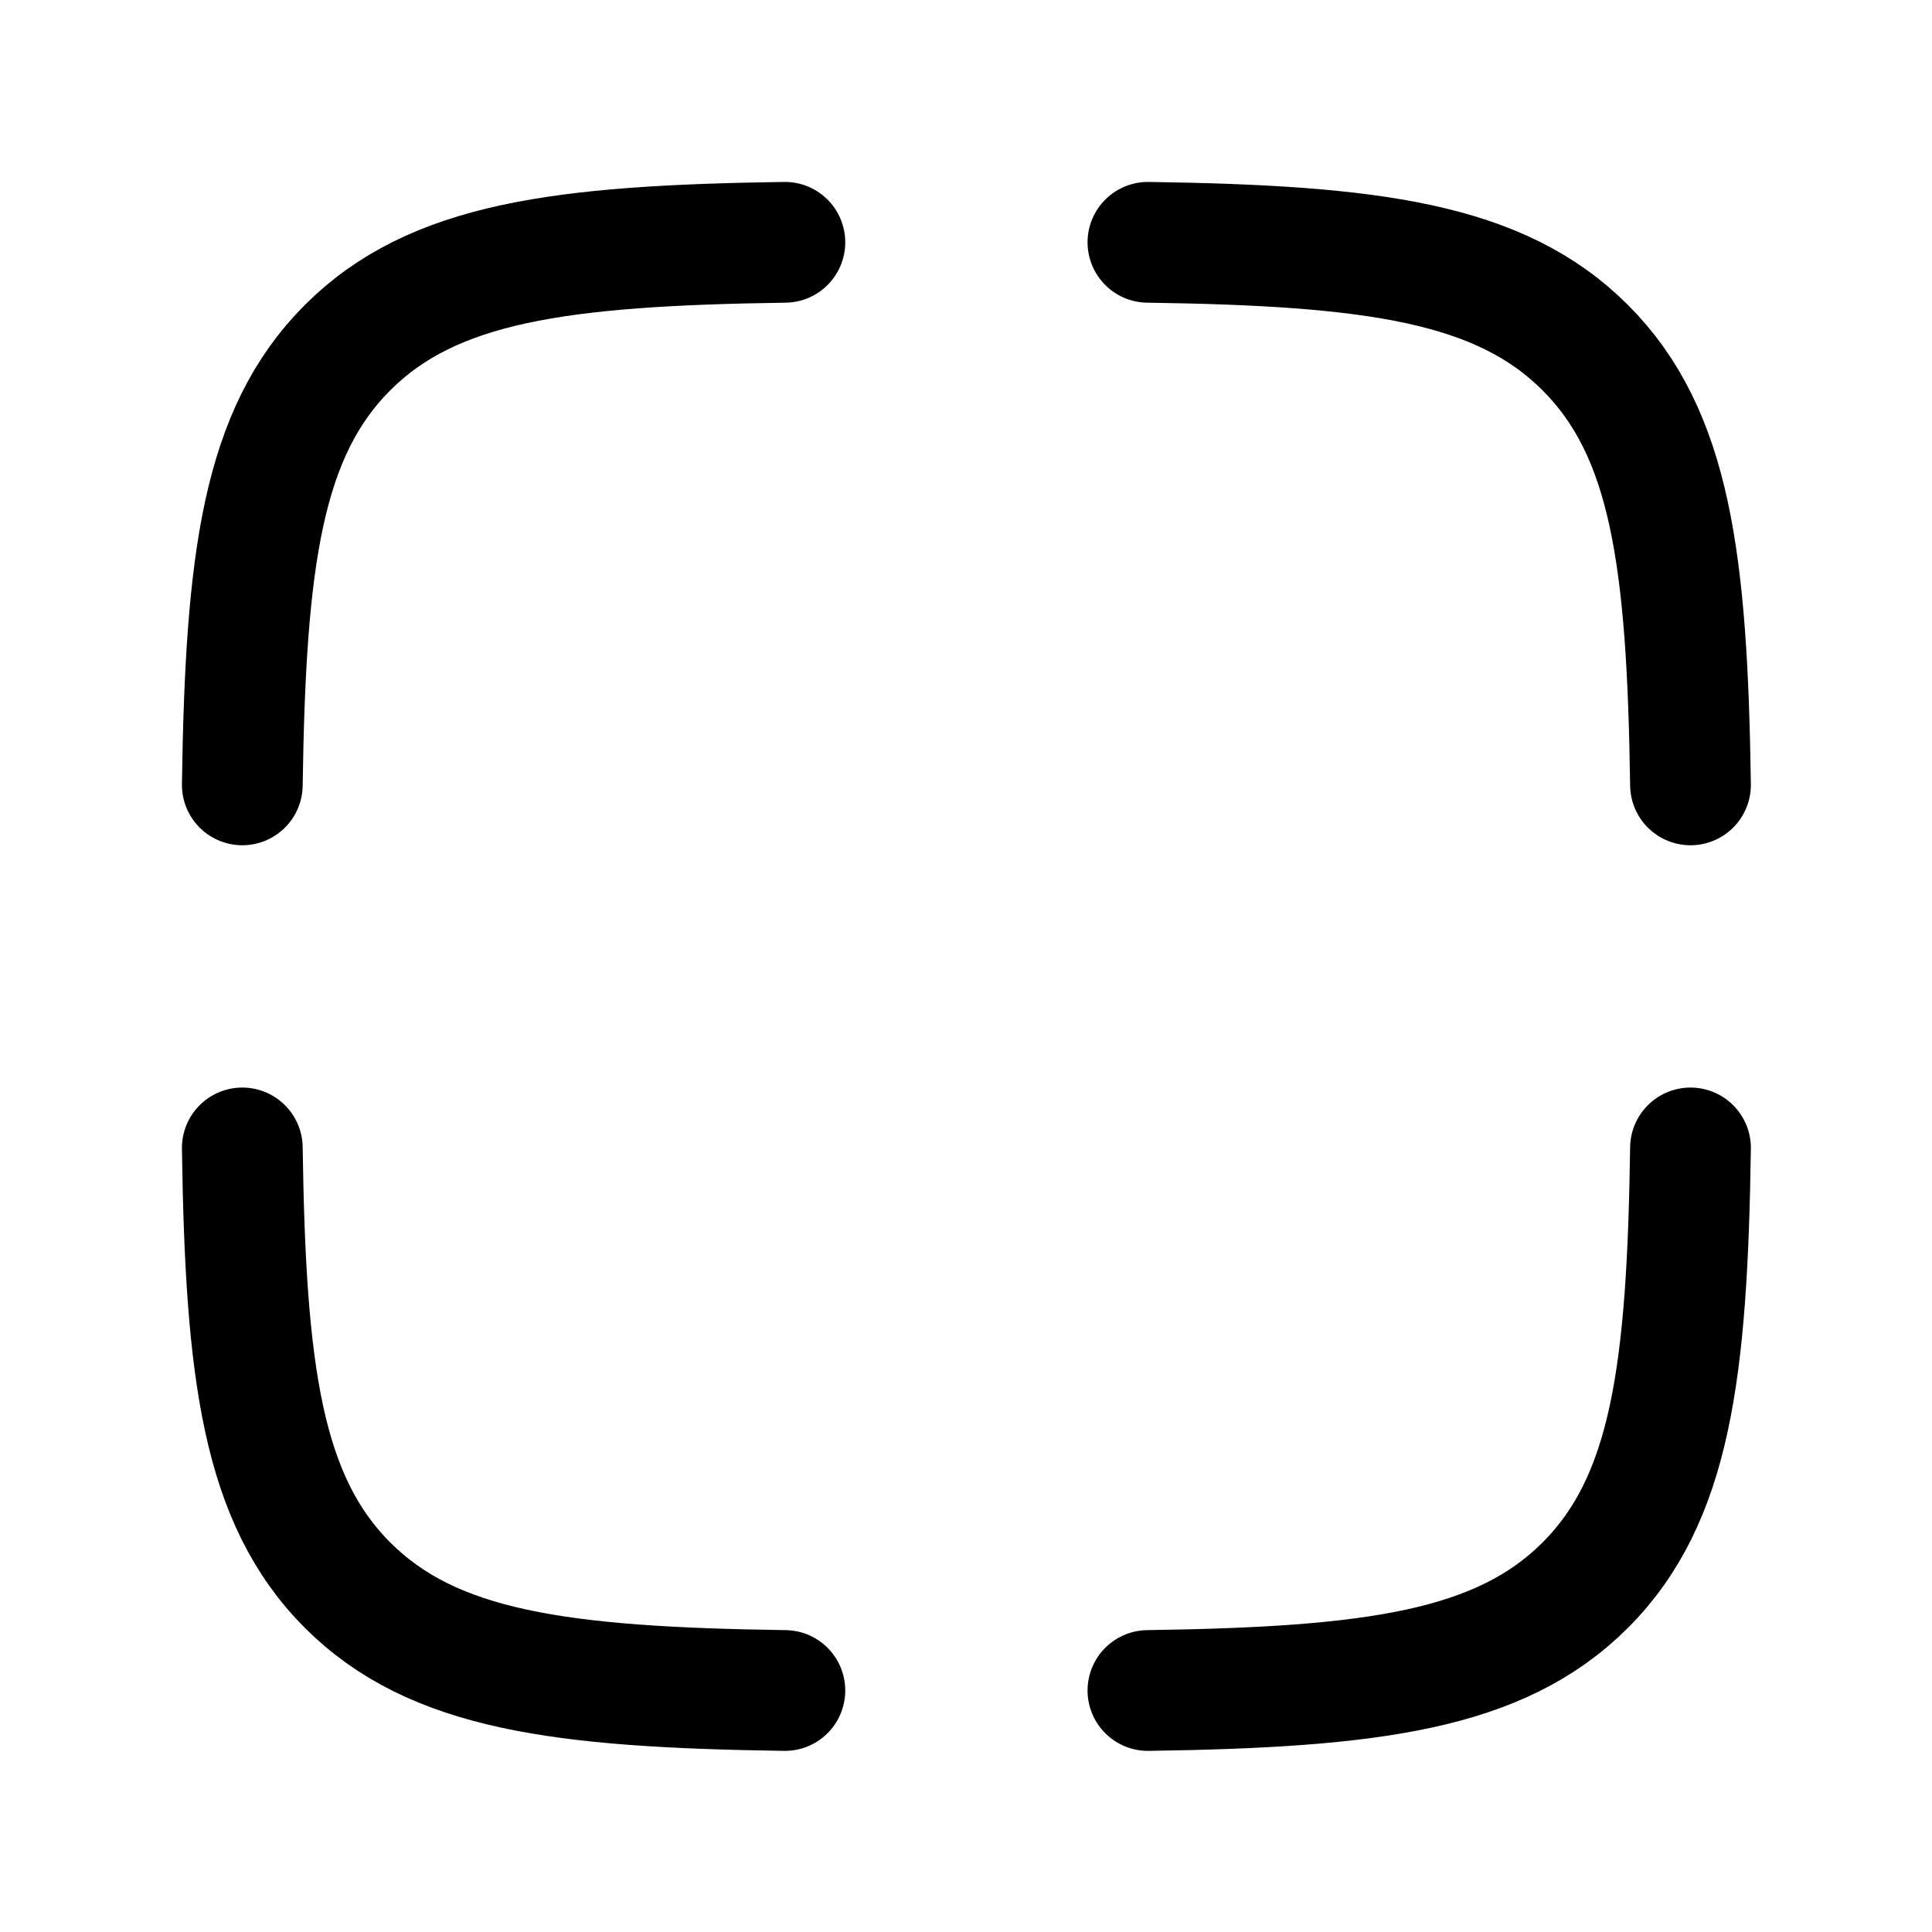 <svg xmlns="http://www.w3.org/2000/svg" width="1em" height="1em" viewBox="0 0 24 24"><path fill="none" stroke="currentColor" stroke-linecap="round" stroke-linejoin="round" stroke-width="1.5" d="M3.01 9.75c.04-2.79.247-4.371 1.308-5.432C5.379 3.258 6.96 3.05 9.75 3.01M3.01 14.26c.04 2.79.247 4.37 1.308 5.432C5.379 20.752 6.96 20.96 9.75 21M21 9.75c-.04-2.79-.247-4.371-1.308-5.432c-1.061-1.06-2.643-1.268-5.432-1.308M21 14.26c-.04 2.79-.247 4.37-1.308 5.432c-1.061 1.06-2.643 1.268-5.432 1.308"/></svg>